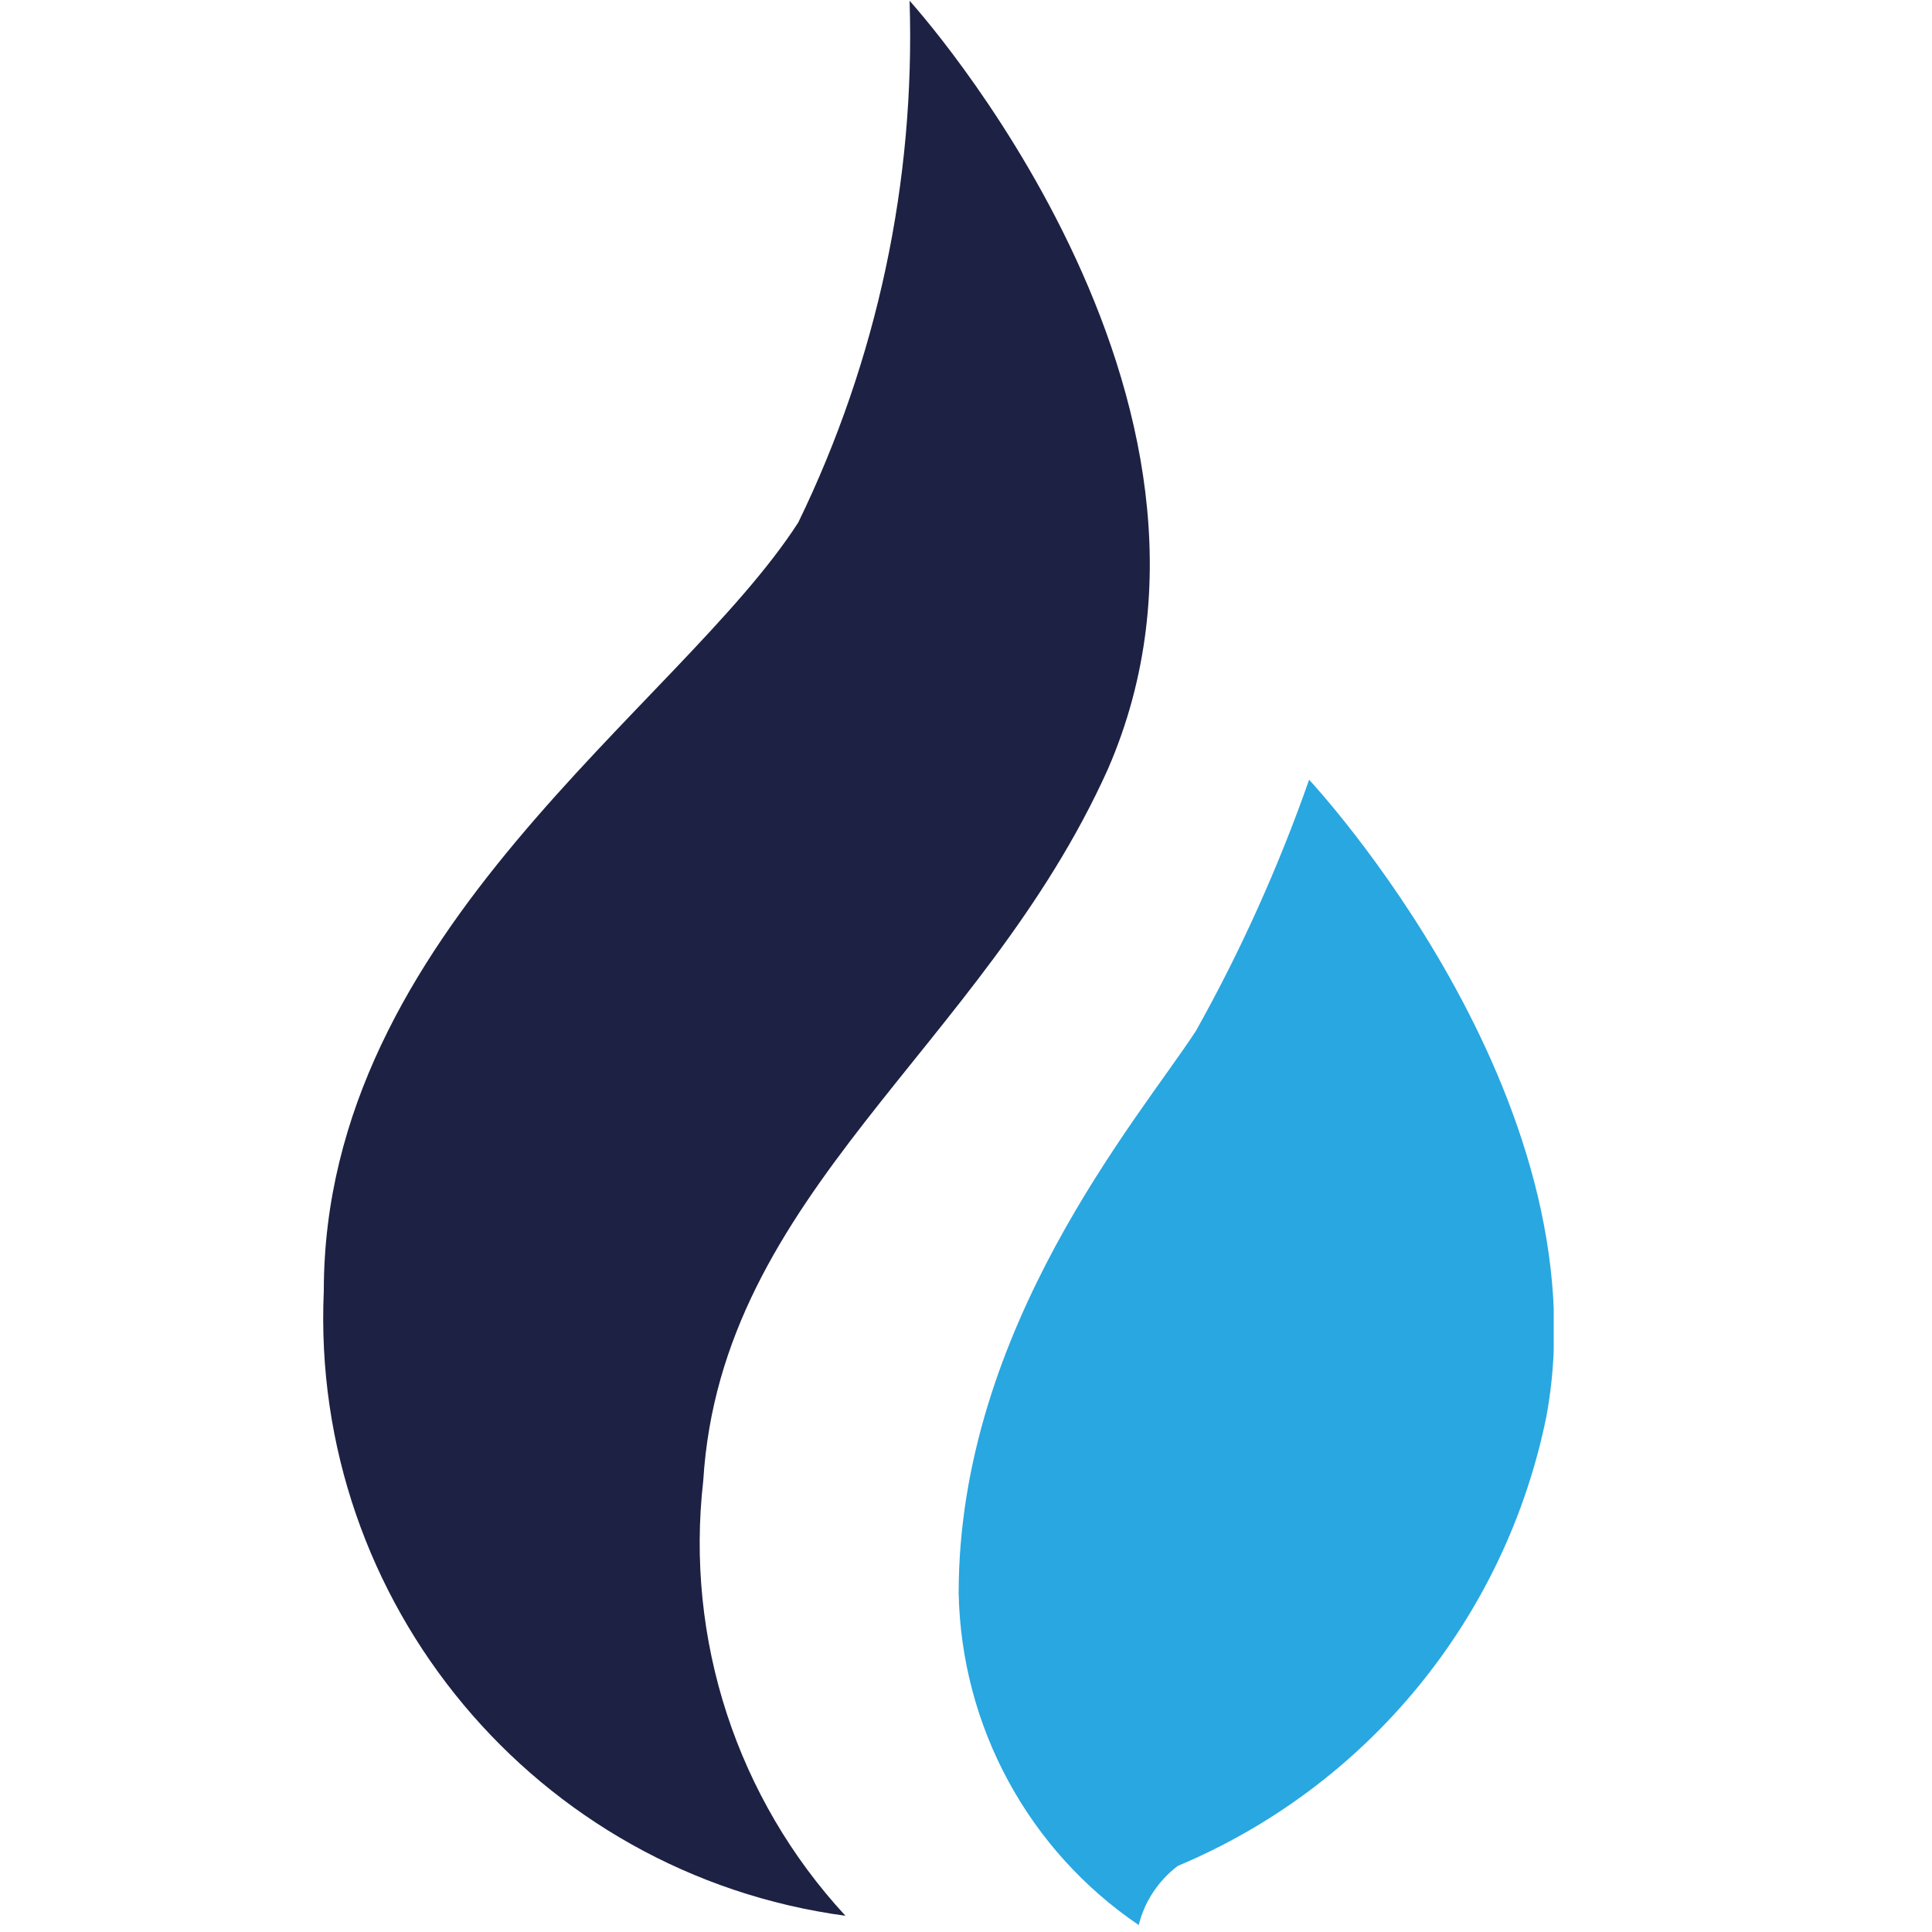 <?xml version="1.0" encoding="utf-8"?>
<!-- Generator: Adobe Illustrator 22.0.0, SVG Export Plug-In . SVG Version: 6.00 Build 0)  -->
<svg version="1.1" id="图层_1" xmlns="http://www.w3.org/2000/svg" xmlns:xlink="http://www.w3.org/1999/xlink" x="0px" y="0px"
	 viewBox="0 0 500 500" style="enable-background:new 0 0 500 500;" xml:space="preserve">
<style type="text/css">
	.st0{clip-path:url(#SVGID_1_);fill:#1D2143;}
	.st1{clip-path:url(#SVGID_1_);fill:#28A7E1;}
</style>
<g>
	<g>
		<defs>
			<rect id="SVGID_3_" x="83.6" width="318.5" height="499"/>
		</defs>
		<clipPath id="SVGID_1_">
			<use xlink:href="#SVGID_3_"  style="overflow:visible;"/>
		</clipPath>
		<path class="st0" d="M235.4,0.2c1.5,46.7-8.4,93-28.8,135C175.8,183.1,83.8,240.8,83.8,334.1c-3.6,80.7,55,150.9,135,161.7
			c-28.1-30.4-41.5-71.5-36.8-112.6c4.6-74.6,72.1-111.7,104.7-184.1C328.7,102.7,235.4,0.2,235.4,0.2L235.4,0.2z M235.4,0.2"/>
		<path class="st1" d="M338.8,201.8c0,0,76.7,81.9,61.4,164.8c-10.6,52.2-46.3,95.7-95.4,116.3c-5,3.8-8.6,9.2-10.1,15.3
			c-28.6-19.4-45.9-51.4-46.6-85.9c0-68.7,46.6-122.8,61.4-145.5C321.1,246.1,330.9,224.3,338.8,201.8L338.8,201.8z M338.8,201.8"/>
	</g>
</g>
</svg>
